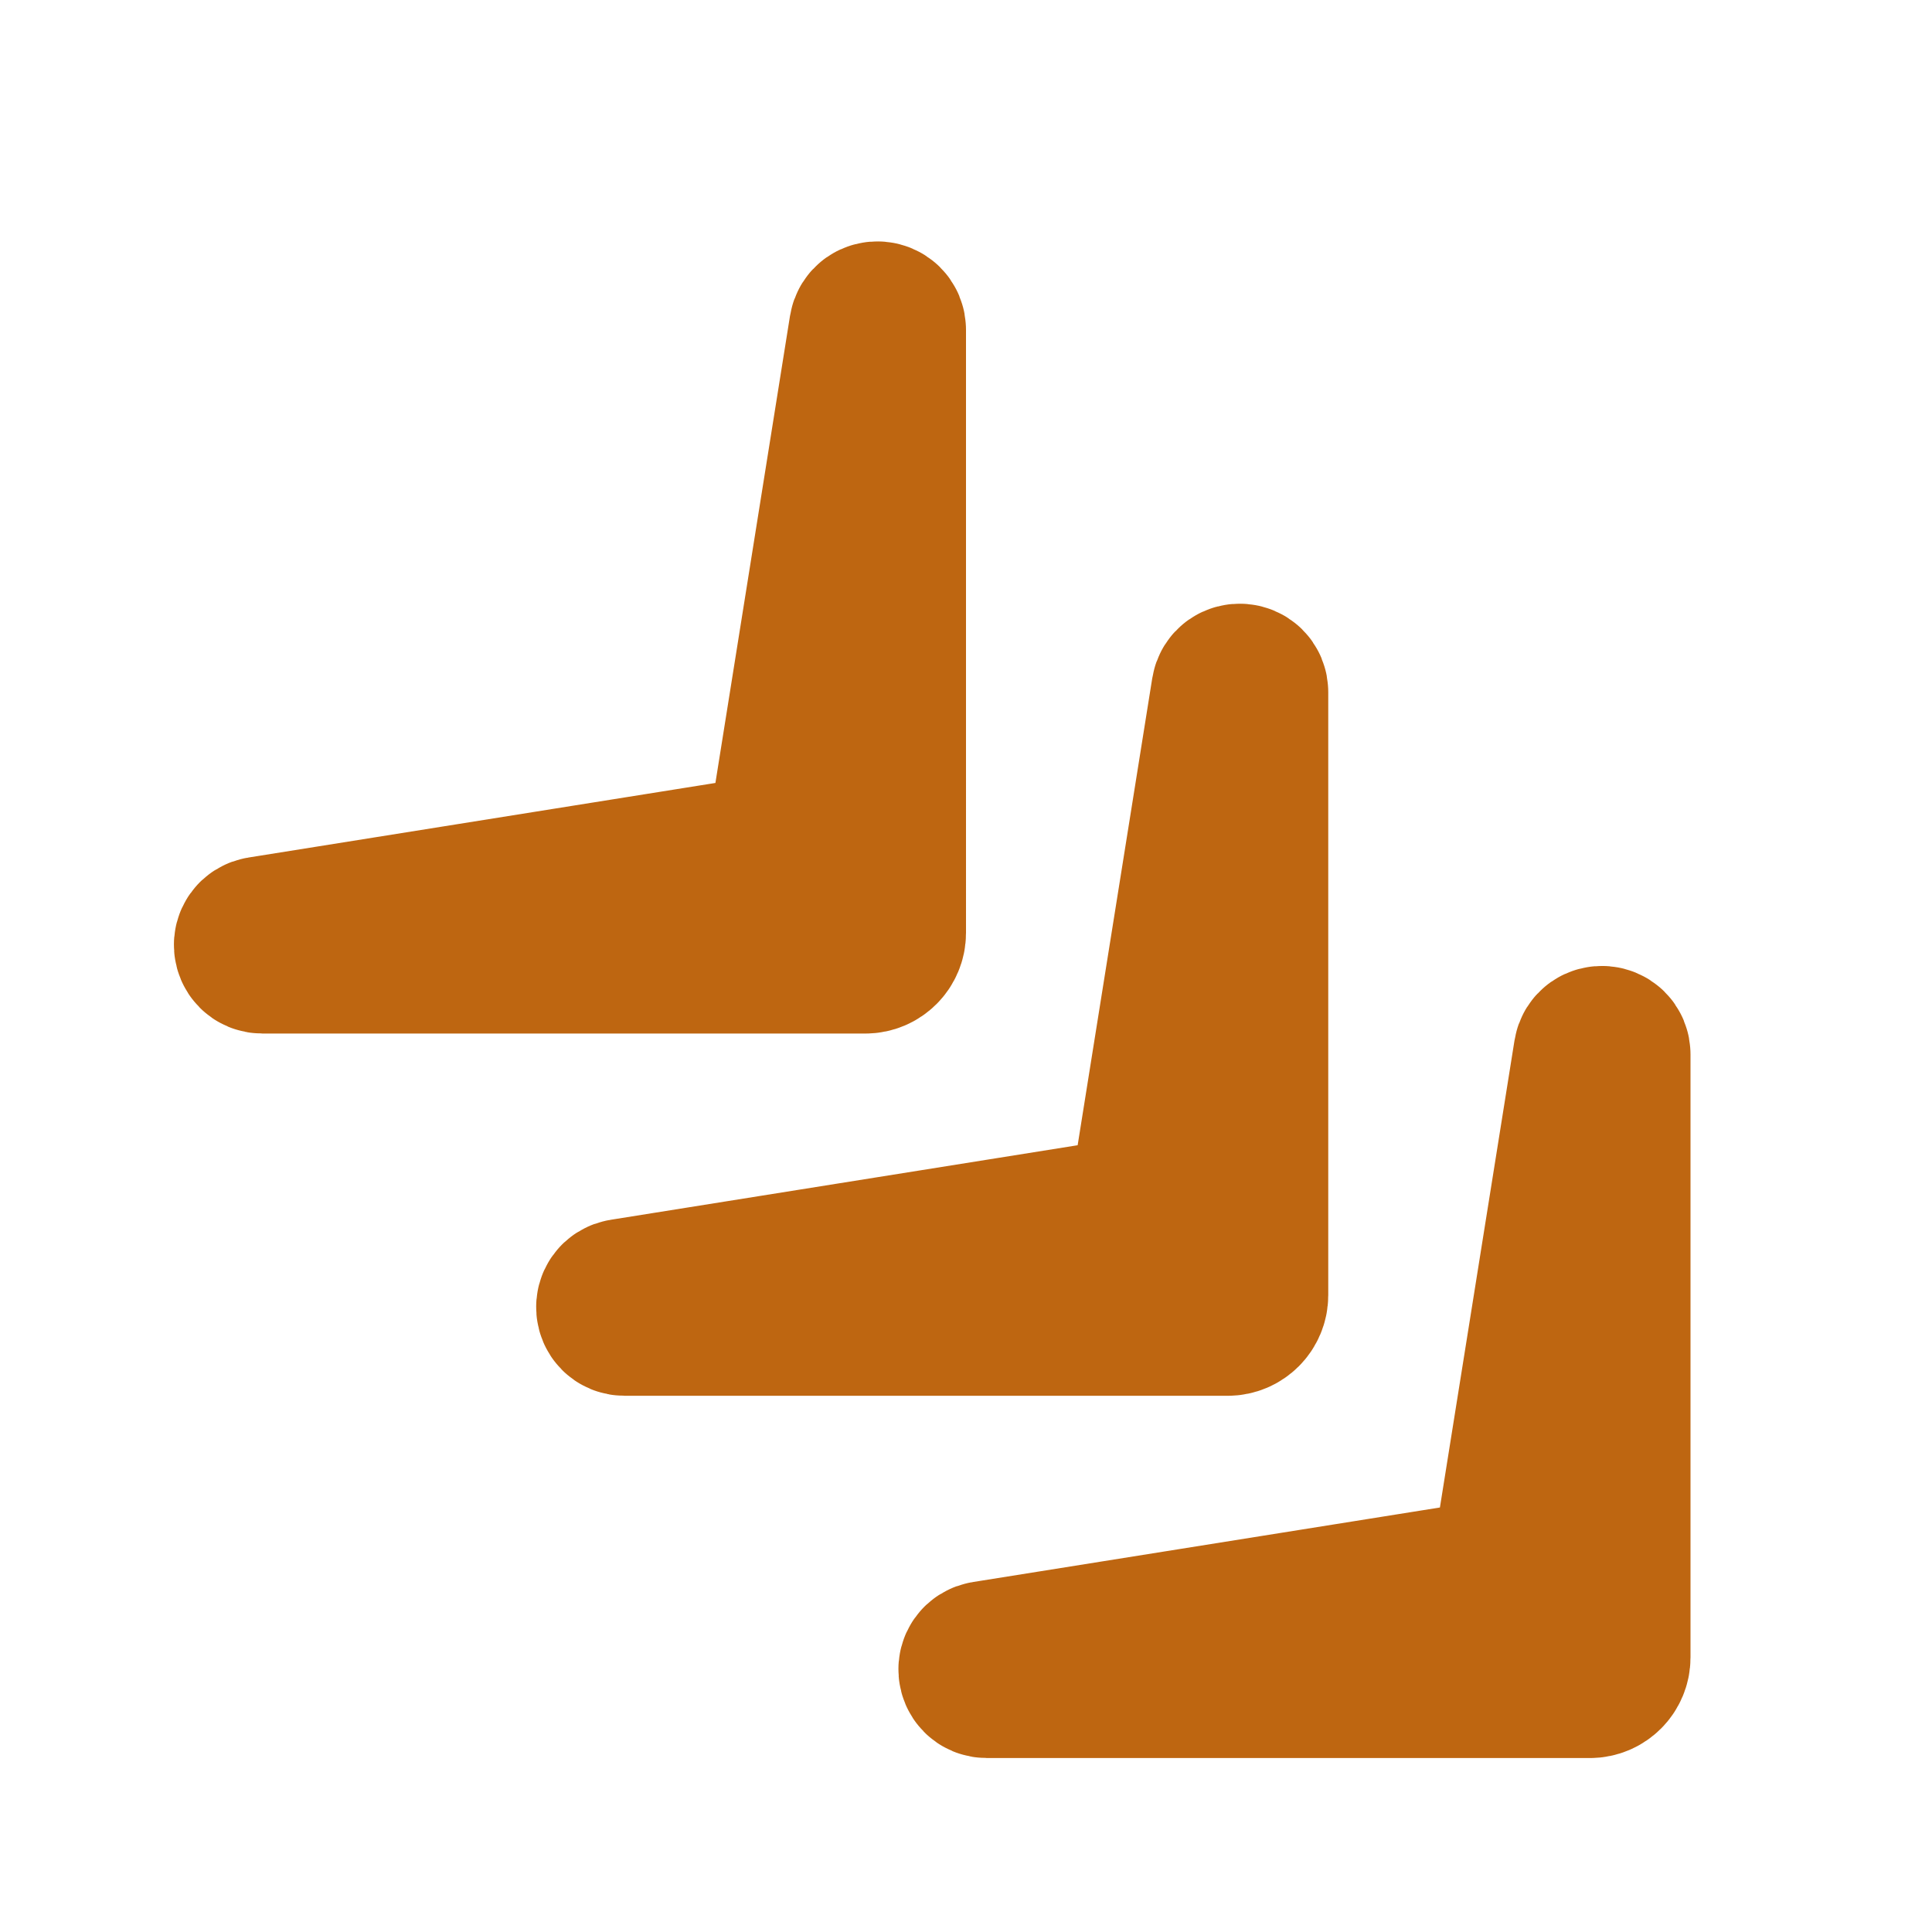 <?xml version="1.0" encoding="UTF-8" standalone="no"?>
<!-- Uploaded to: SVG Repo, www.svgrepo.com, Generator: SVG Repo Mixer Tools -->

<svg
   width="800px"
   height="800px"
   viewBox="0 0 48 48"
   fill="none"
   version="1.1"
   id="svg3"
   xmlns="http://www.w3.org/2000/svg"
   xmlns:svg="http://www.w3.org/2000/svg">
  <defs
     id="defs3" />
  <path
     d="m 24.489,41.28 c -0.243,0.039 -0.215,0.398 0.032,0.398 H 39.5 c 0.276,0 0.5,-0.224 0.5,-0.5 v -14.979 c 0,-0.246 -0.359,-0.275 -0.398,-0.032 l -1.967,12.317 c -0.068,0.427 -0.403,0.762 -0.83,0.83 z"
     fill="#000000"
     stroke="#000000"
     stroke-width="4"
     stroke-linecap="round"
     id="path1"
     style="fill:#aa4400;stroke:#be6611;stroke-opacity:1" />
  <path
     d="m 6.489,23.28 c -0.243,0.039 -0.215,0.398 0.032,0.398 H 21.5 c 0.276,0 0.5,-0.224 0.5,-0.5 V 8.198 c 0,-0.246 -0.359,-0.275 -0.398,-0.032 l -1.967,12.317 c -0.068,0.427 -0.403,0.762 -0.83,0.83 z"
     fill="#000000"
     stroke="#000000"
     stroke-width="4"
     stroke-linecap="round"
     id="path2"
     style="fill:#aa4400;stroke:#be6611;stroke-opacity:1" />
  <path
     d="m 15.489,32.28 c -0.243,0.039 -0.215,0.398 0.032,0.398 H 30.5 c 0.276,0 0.5,-0.224 0.5,-0.5 v -14.979 c 0,-0.246 -0.359,-0.275 -0.398,-0.032 l -1.853,11.601 c -0.136,0.854 -0.806,1.523 -1.66,1.66 z"
     fill="#000000"
     stroke="#000000"
     stroke-width="4"
     stroke-linecap="round"
     id="path3"
     style="fill:#aa4400;stroke:#be6611;stroke-opacity:1" />
</svg>

